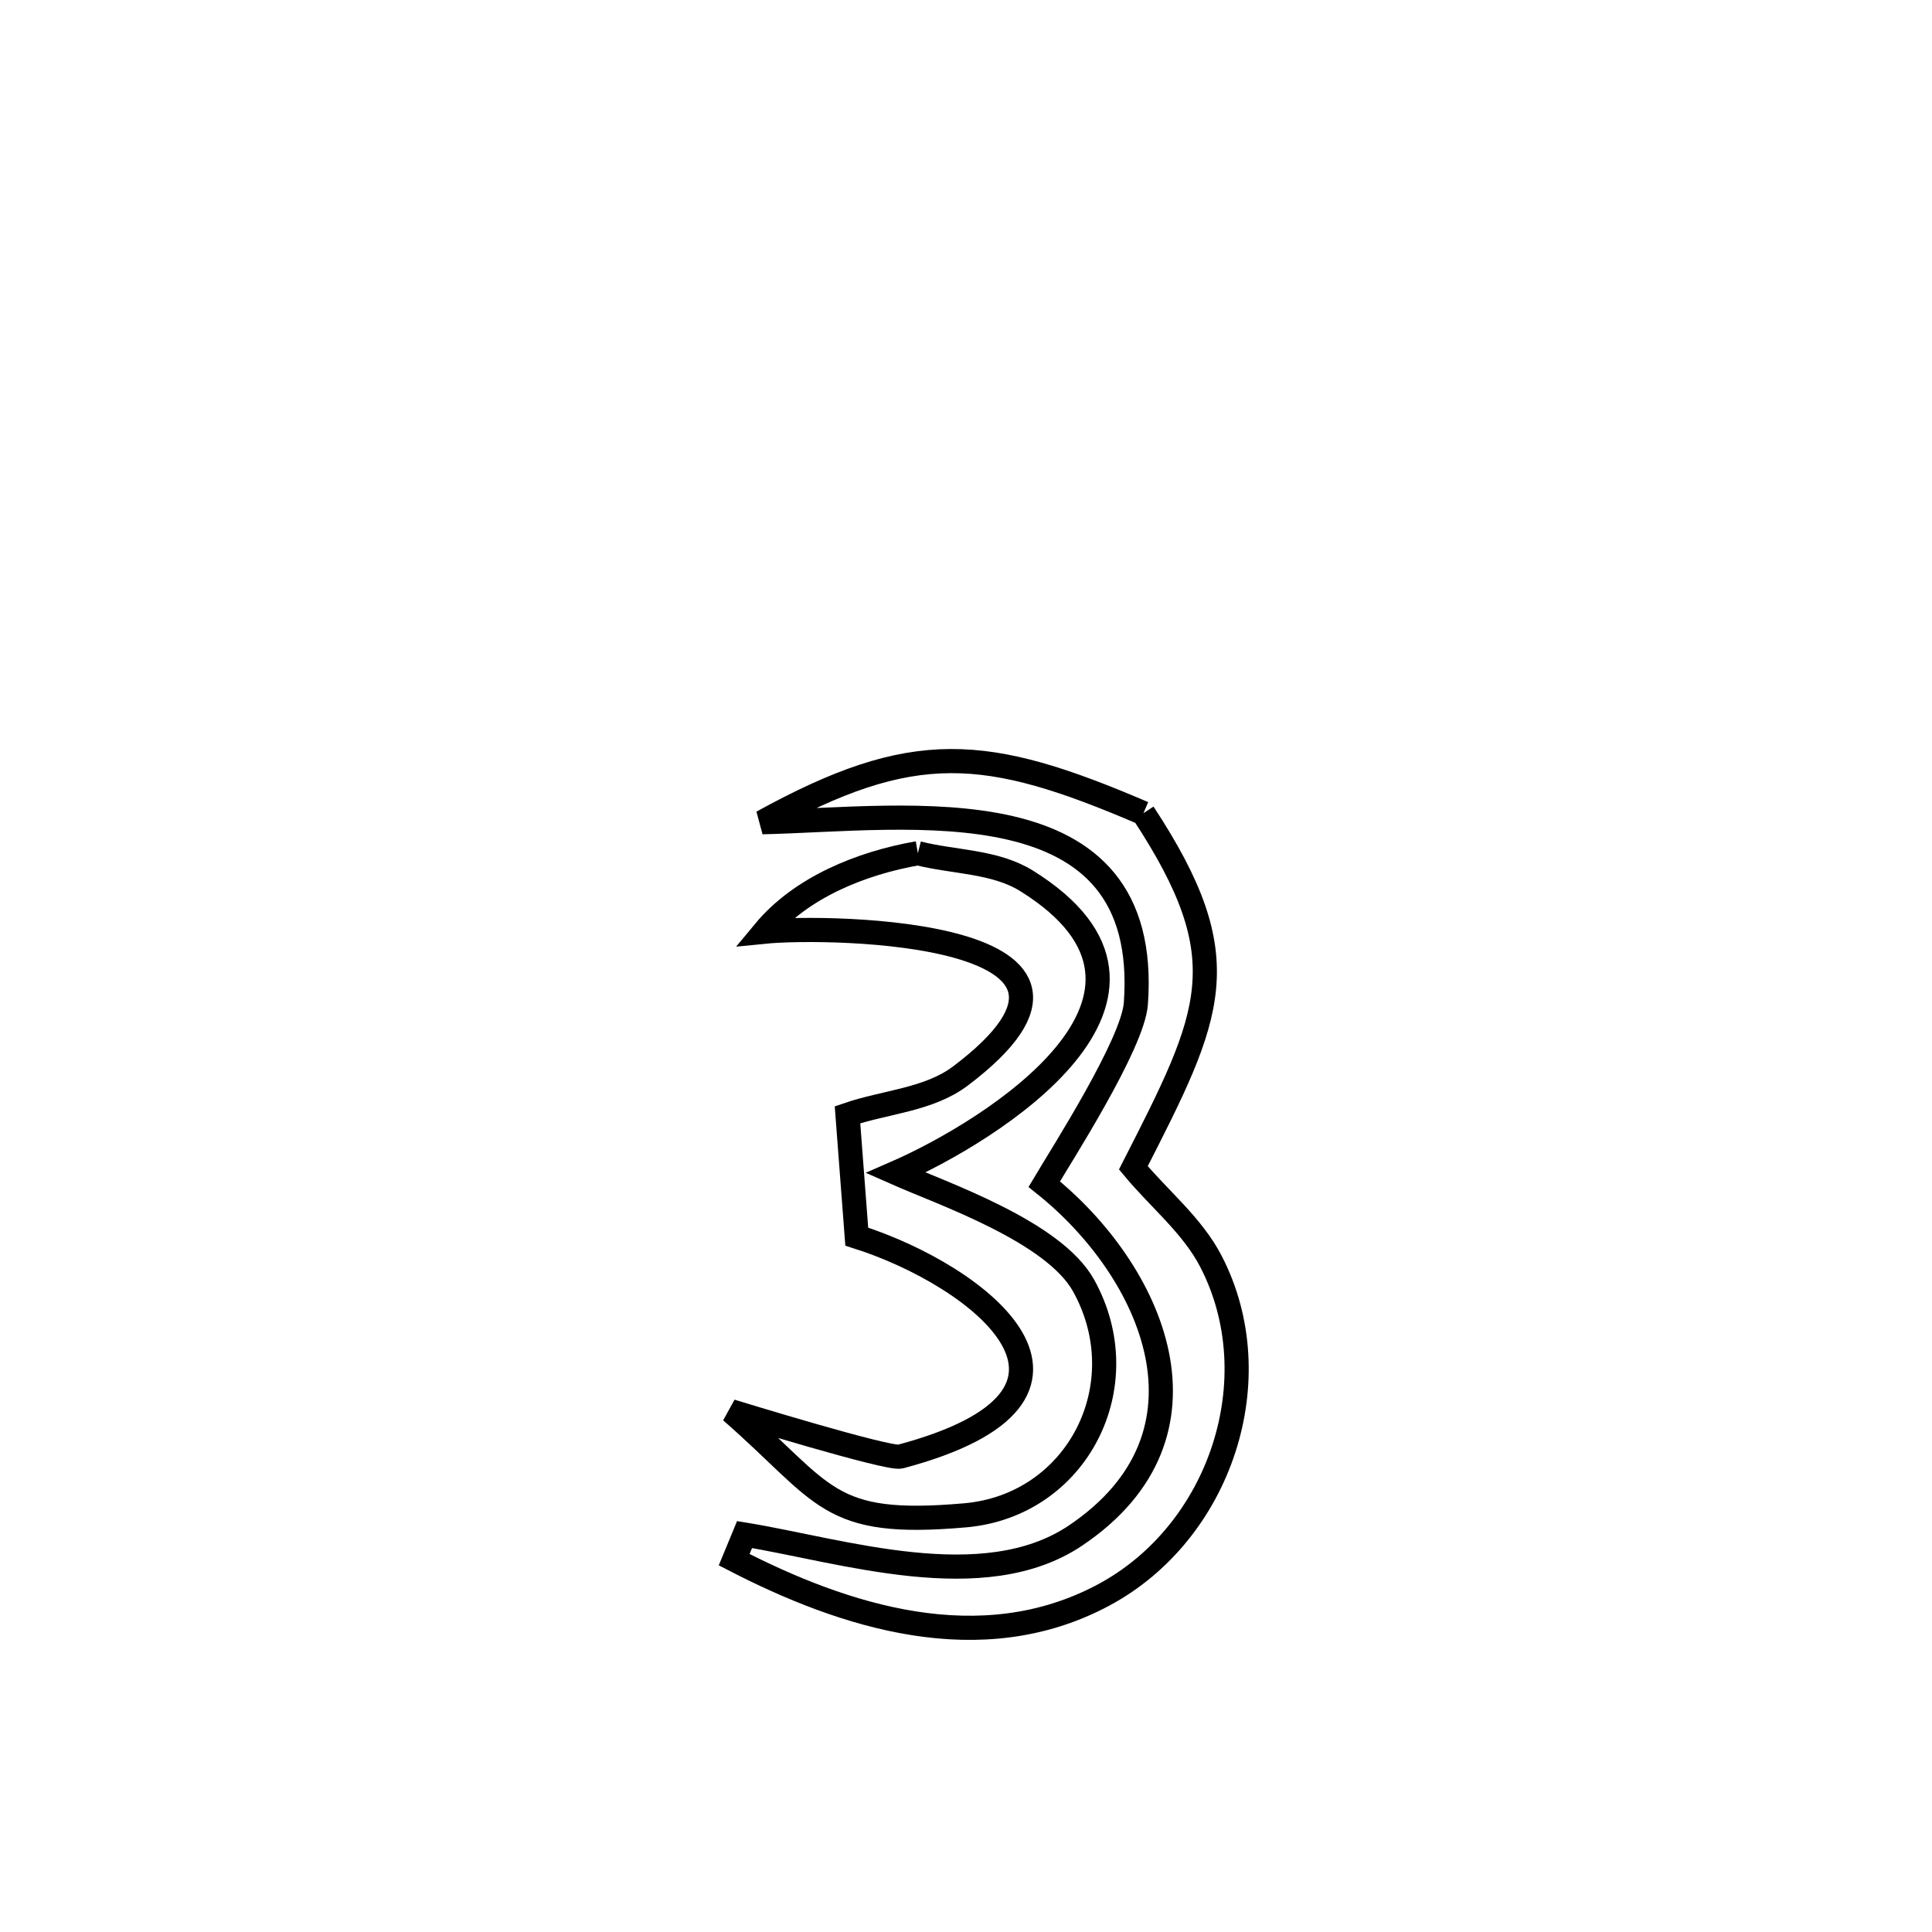 <svg xmlns="http://www.w3.org/2000/svg" viewBox="0.0 0.0 24.0 24.0" height="200px" width="200px"><path fill="none" stroke="black" stroke-width=".3" stroke-opacity="1.0"  filling="0" d="M14.204 10.102 L14.204 10.102 C15.401 11.925 15.058 12.589 14.079 14.507 L14.079 14.507 C14.4 14.894 14.811 15.222 15.042 15.668 C15.797 17.123 15.162 19.038 13.707 19.815 C12.18 20.631 10.483 20.079 9.12 19.375 L9.12 19.375 C9.163 19.271 9.206 19.167 9.249 19.063 L9.249 19.063 C10.455 19.259 12.215 19.844 13.359 19.076 C15.236 17.815 14.314 15.781 12.972 14.71 L12.972 14.71 C13.189 14.344 14.073 12.967 14.11 12.468 C14.313 9.694 11.297 10.172 9.469 10.214 L9.469 10.214 C11.348 9.179 12.244 9.261 14.204 10.102 L14.204 10.102"></path>
<path fill="none" stroke="black" stroke-width=".3" stroke-opacity="1.0"  filling="0" d="M11.402 10.599 L11.402 10.599 C11.852 10.713 12.358 10.697 12.752 10.942 C15.038 12.364 12.301 14.058 11.127 14.57 L11.127 14.57 C11.707 14.827 13.087 15.296 13.461 15.97 C14.146 17.205 13.385 18.702 11.988 18.824 C10.265 18.975 10.269 18.568 9.082 17.531 L9.082 17.531 C9.109 17.539 11.037 18.133 11.184 18.094 C14.071 17.326 12.167 15.845 10.643 15.362 L10.643 15.362 C10.605 14.857 10.567 14.352 10.528 13.848 L10.528 13.848 C10.997 13.687 11.539 13.664 11.934 13.364 C14.321 11.557 10.313 11.492 9.493 11.574 L9.493 11.574 C9.949 11.024 10.698 10.722 11.402 10.599 L11.402 10.599"></path></svg>